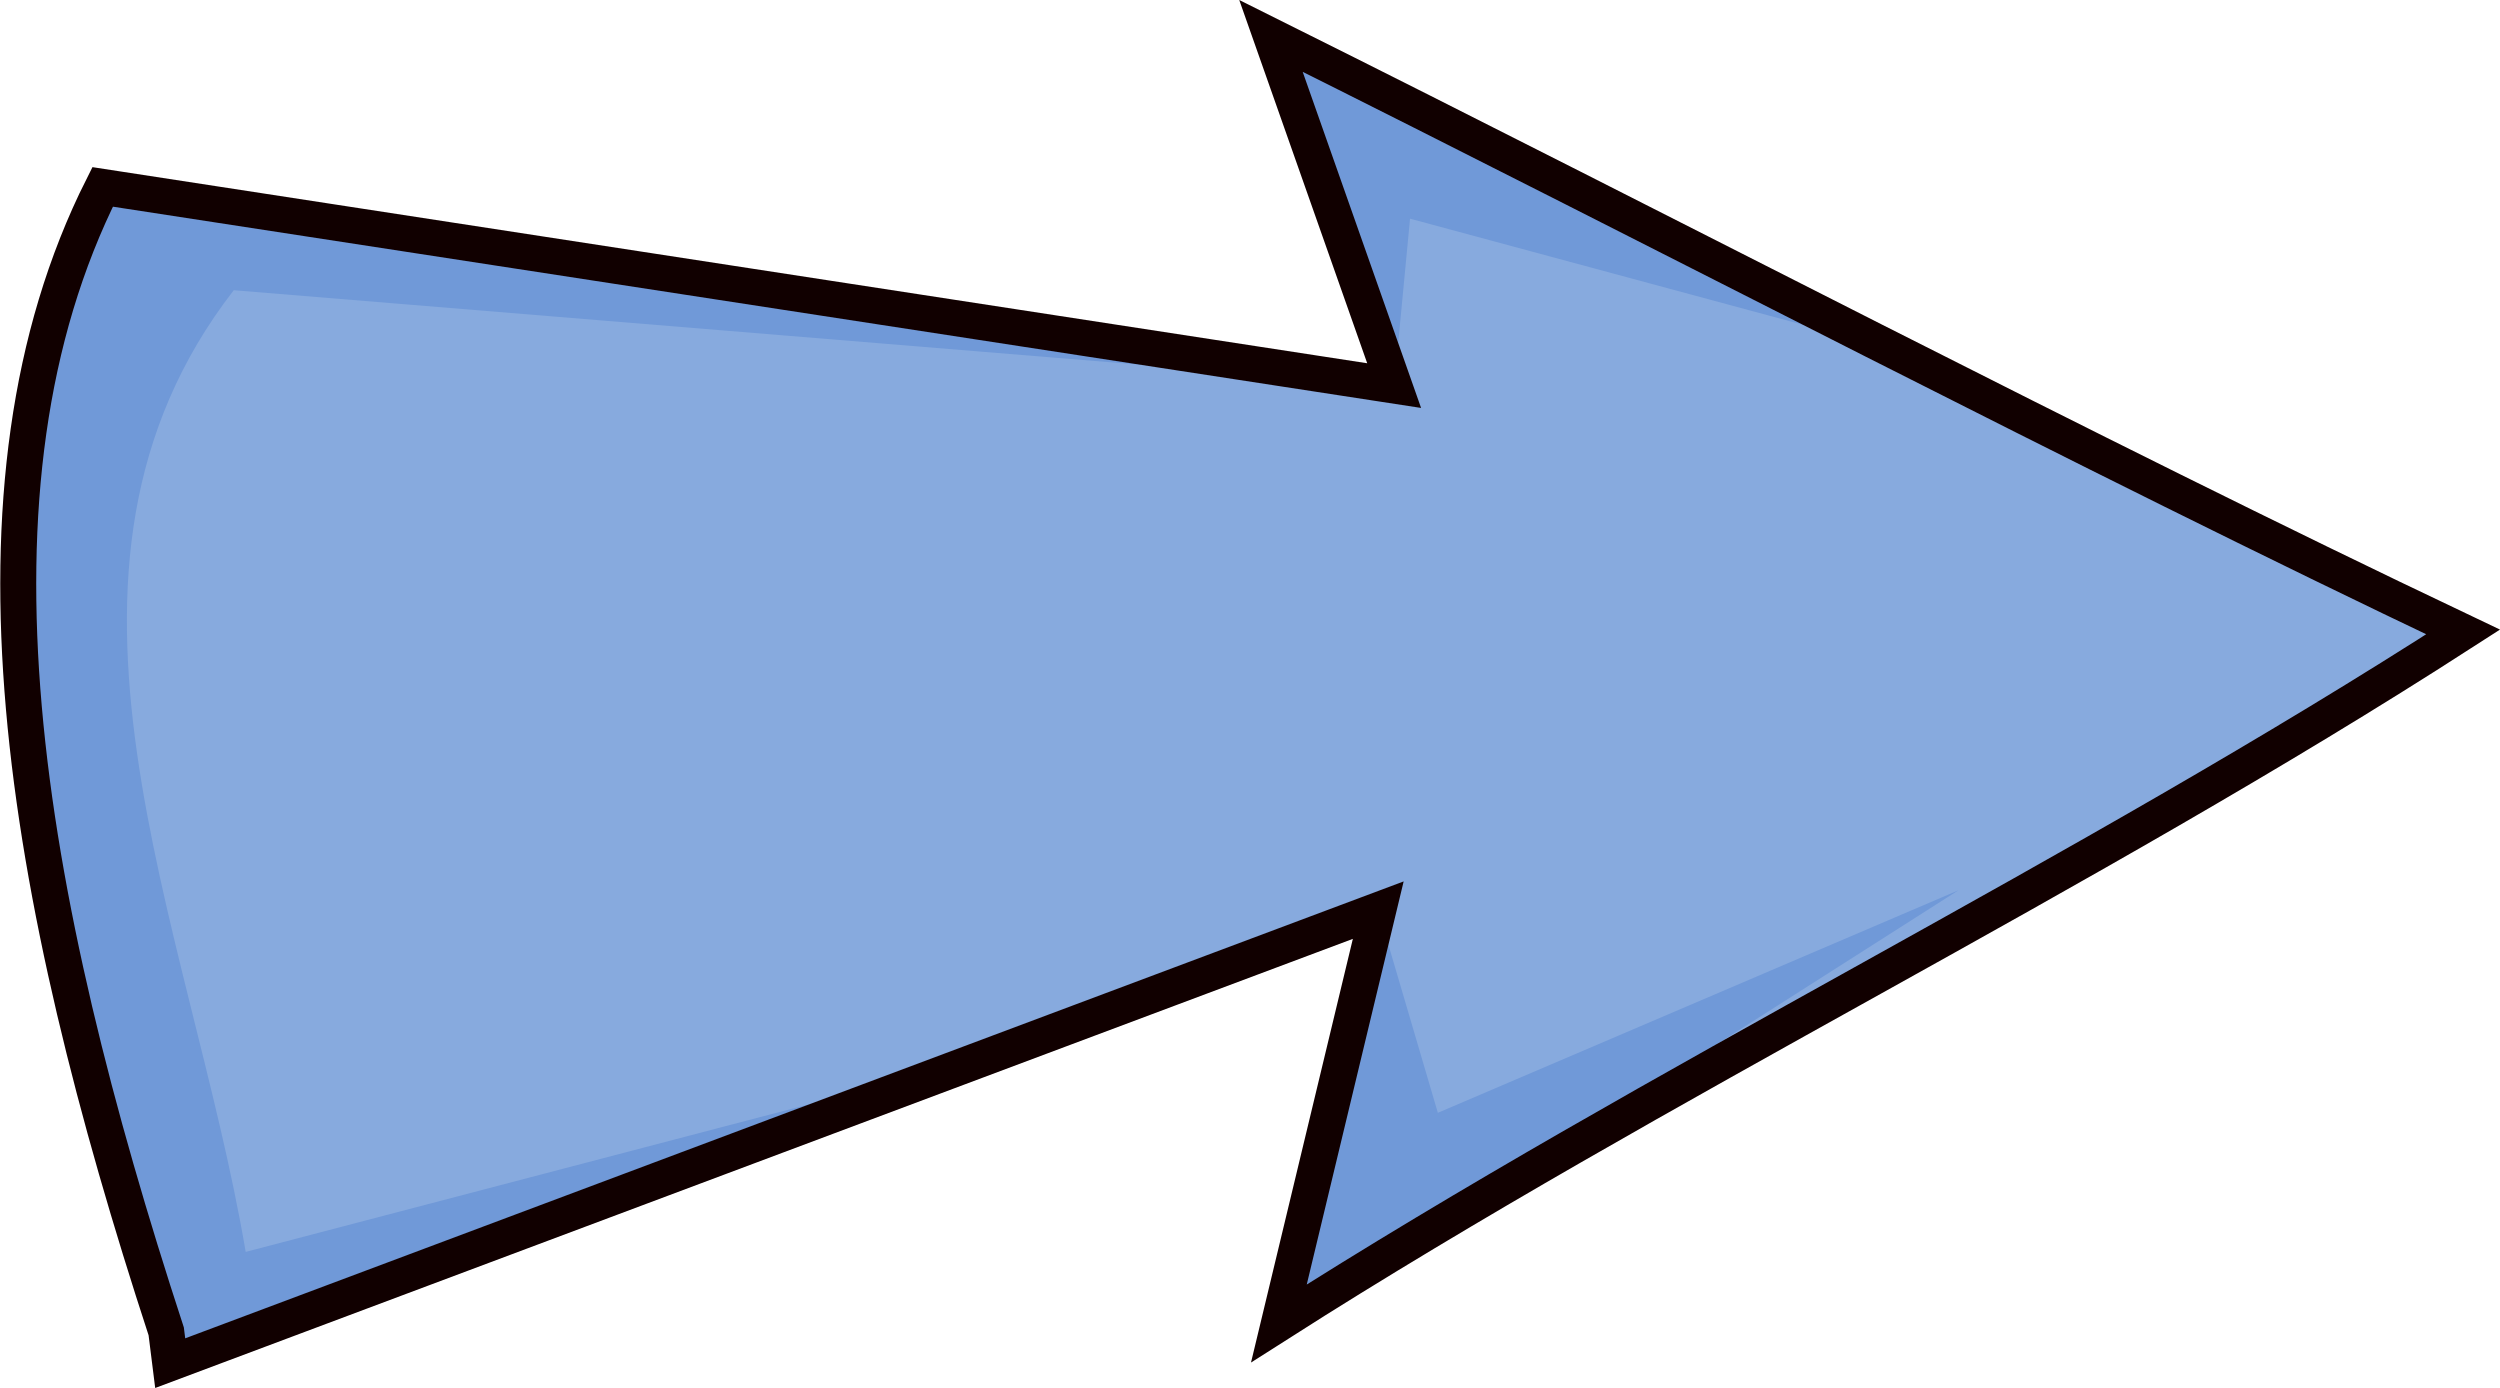 <?xml version="1.0" encoding="UTF-8" standalone="no"?>
<!-- Created with Inkscape (http://www.inkscape.org/) -->

<svg
   xmlns:dc="http://purl.org/dc/elements/1.1/"
   xmlns:cc="http://creativecommons.org/ns#"
   xmlns:rdf="http://www.w3.org/1999/02/22-rdf-syntax-ns#"
   xmlns:svg="http://www.w3.org/2000/svg"
   xmlns="http://www.w3.org/2000/svg"
   xmlns:sodipodi="http://sodipodi.sourceforge.net/DTD/sodipodi-0.dtd"
   xmlns:inkscape="http://www.inkscape.org/namespaces/inkscape"
   version="1.1"
   id="svg1013"
   width="139.173"
   height="77.269"
   viewBox="0 0 139.173 77.269"
   sodipodi:docname="arrow_right.svg"
   inkscape:version="0.92.4 (unknown)">
  <defs
     id="defs1017" />
  <sodipodi:namedview
     pagecolor="#ffffff"
     bordercolor="#666666"
     borderopacity="1"
     objecttolerance="10"
     gridtolerance="10"
     guidetolerance="10"
     inkscape:pageopacity="0"
     inkscape:pageshadow="2"
     inkscape:window-width="1366"
     inkscape:window-height="694"
     id="namedview1015"
     showgrid="false"
     inkscape:zoom="3.1963692"
     inkscape:cx="62.267309"
     inkscape:cy="37.97768"
     inkscape:window-x="0"
     inkscape:window-y="25"
     inkscape:window-maximized="1"
     inkscape:current-layer="layer2" />
  <g
     inkscape:groupmode="layer"
     id="layer2"
     inkscape:label="Layer 2"
     style="display:inline;opacity:1"
     transform="translate(-0.038,1.259)">
    <path
       style="display:inline;fill:#87aade;fill-opacity:1;stroke:none;stroke-width:2.002;stroke-linecap:butt;stroke-linejoin:miter;stroke-miterlimit:4;stroke-dasharray:none;stroke-opacity:1"
       d="M 5.752,9.146 C -2.683,25.919 1.312,48.463 9.291,72.857 L 9.513,74.627 76.764,49.408 71.233,72.415 C 92.655,58.754 115.846,47.662 137.158,33.922 115.914,23.826 93.126,11.87 70.791,0.739 L 77.649,20.207 Z"
       id="path1040"
       inkscape:connector-curvature="0"
       sodipodi:nodetypes="ccccccccc" />
    <path
       style="display:inline;fill:#7099d8;fill-opacity:1;stroke:none;stroke-width:1px;stroke-linecap:butt;stroke-linejoin:miter;stroke-opacity:1"
       d="m 77.649,20.207 v 0 L 78.534,10.915 100.656,16.888 70.791,0.739 Z"
       id="path1043"
       inkscape:connector-curvature="0"
       sodipodi:nodetypes="cccccc" />
    <path
       style="display:inline;fill:#7099d8;fill-opacity:1;stroke:none;stroke-width:1px;stroke-linecap:butt;stroke-linejoin:miter;stroke-opacity:1"
       d="M 77.649,20.207 13.052,14.897 C 0.916,30.536 10.597,50.07 13.716,68.433 L 45.793,60.027 9.513,74.627 C 0.026,48.409 -2.442,25.934 5.752,9.146 Z"
       id="path1045"
       inkscape:connector-curvature="0"
       sodipodi:nodetypes="ccccccc" />
    <path
       style="display:inline;fill:#7099d8;fill-opacity:1;stroke:none;stroke-width:1px;stroke-linecap:butt;stroke-linejoin:miter;stroke-opacity:1"
       d="M 76.764,49.408 80.082,60.69 109.062,48.302 71.233,72.415 76.764,49.408"
       id="path1047"
       inkscape:connector-curvature="0"
       sodipodi:nodetypes="ccccc" />
    <path
       style="display:inline;opacity:1;fill:none;fill-opacity:1;stroke:#110000;stroke-width:2.002;stroke-linecap:butt;stroke-linejoin:miter;stroke-miterlimit:4;stroke-dasharray:none;stroke-opacity:1"
       d="M 5.752,9.146 C -2.683,25.919 1.312,48.463 9.291,72.857 L 9.513,74.627 76.764,49.408 71.233,72.415 C 92.655,58.754 115.846,47.662 137.158,33.922 115.914,23.826 93.126,11.87 70.791,0.739 L 77.649,20.207 Z"
       id="path1040-3"
       inkscape:connector-curvature="0"
       sodipodi:nodetypes="ccccccccc" />
  </g>
</svg>
